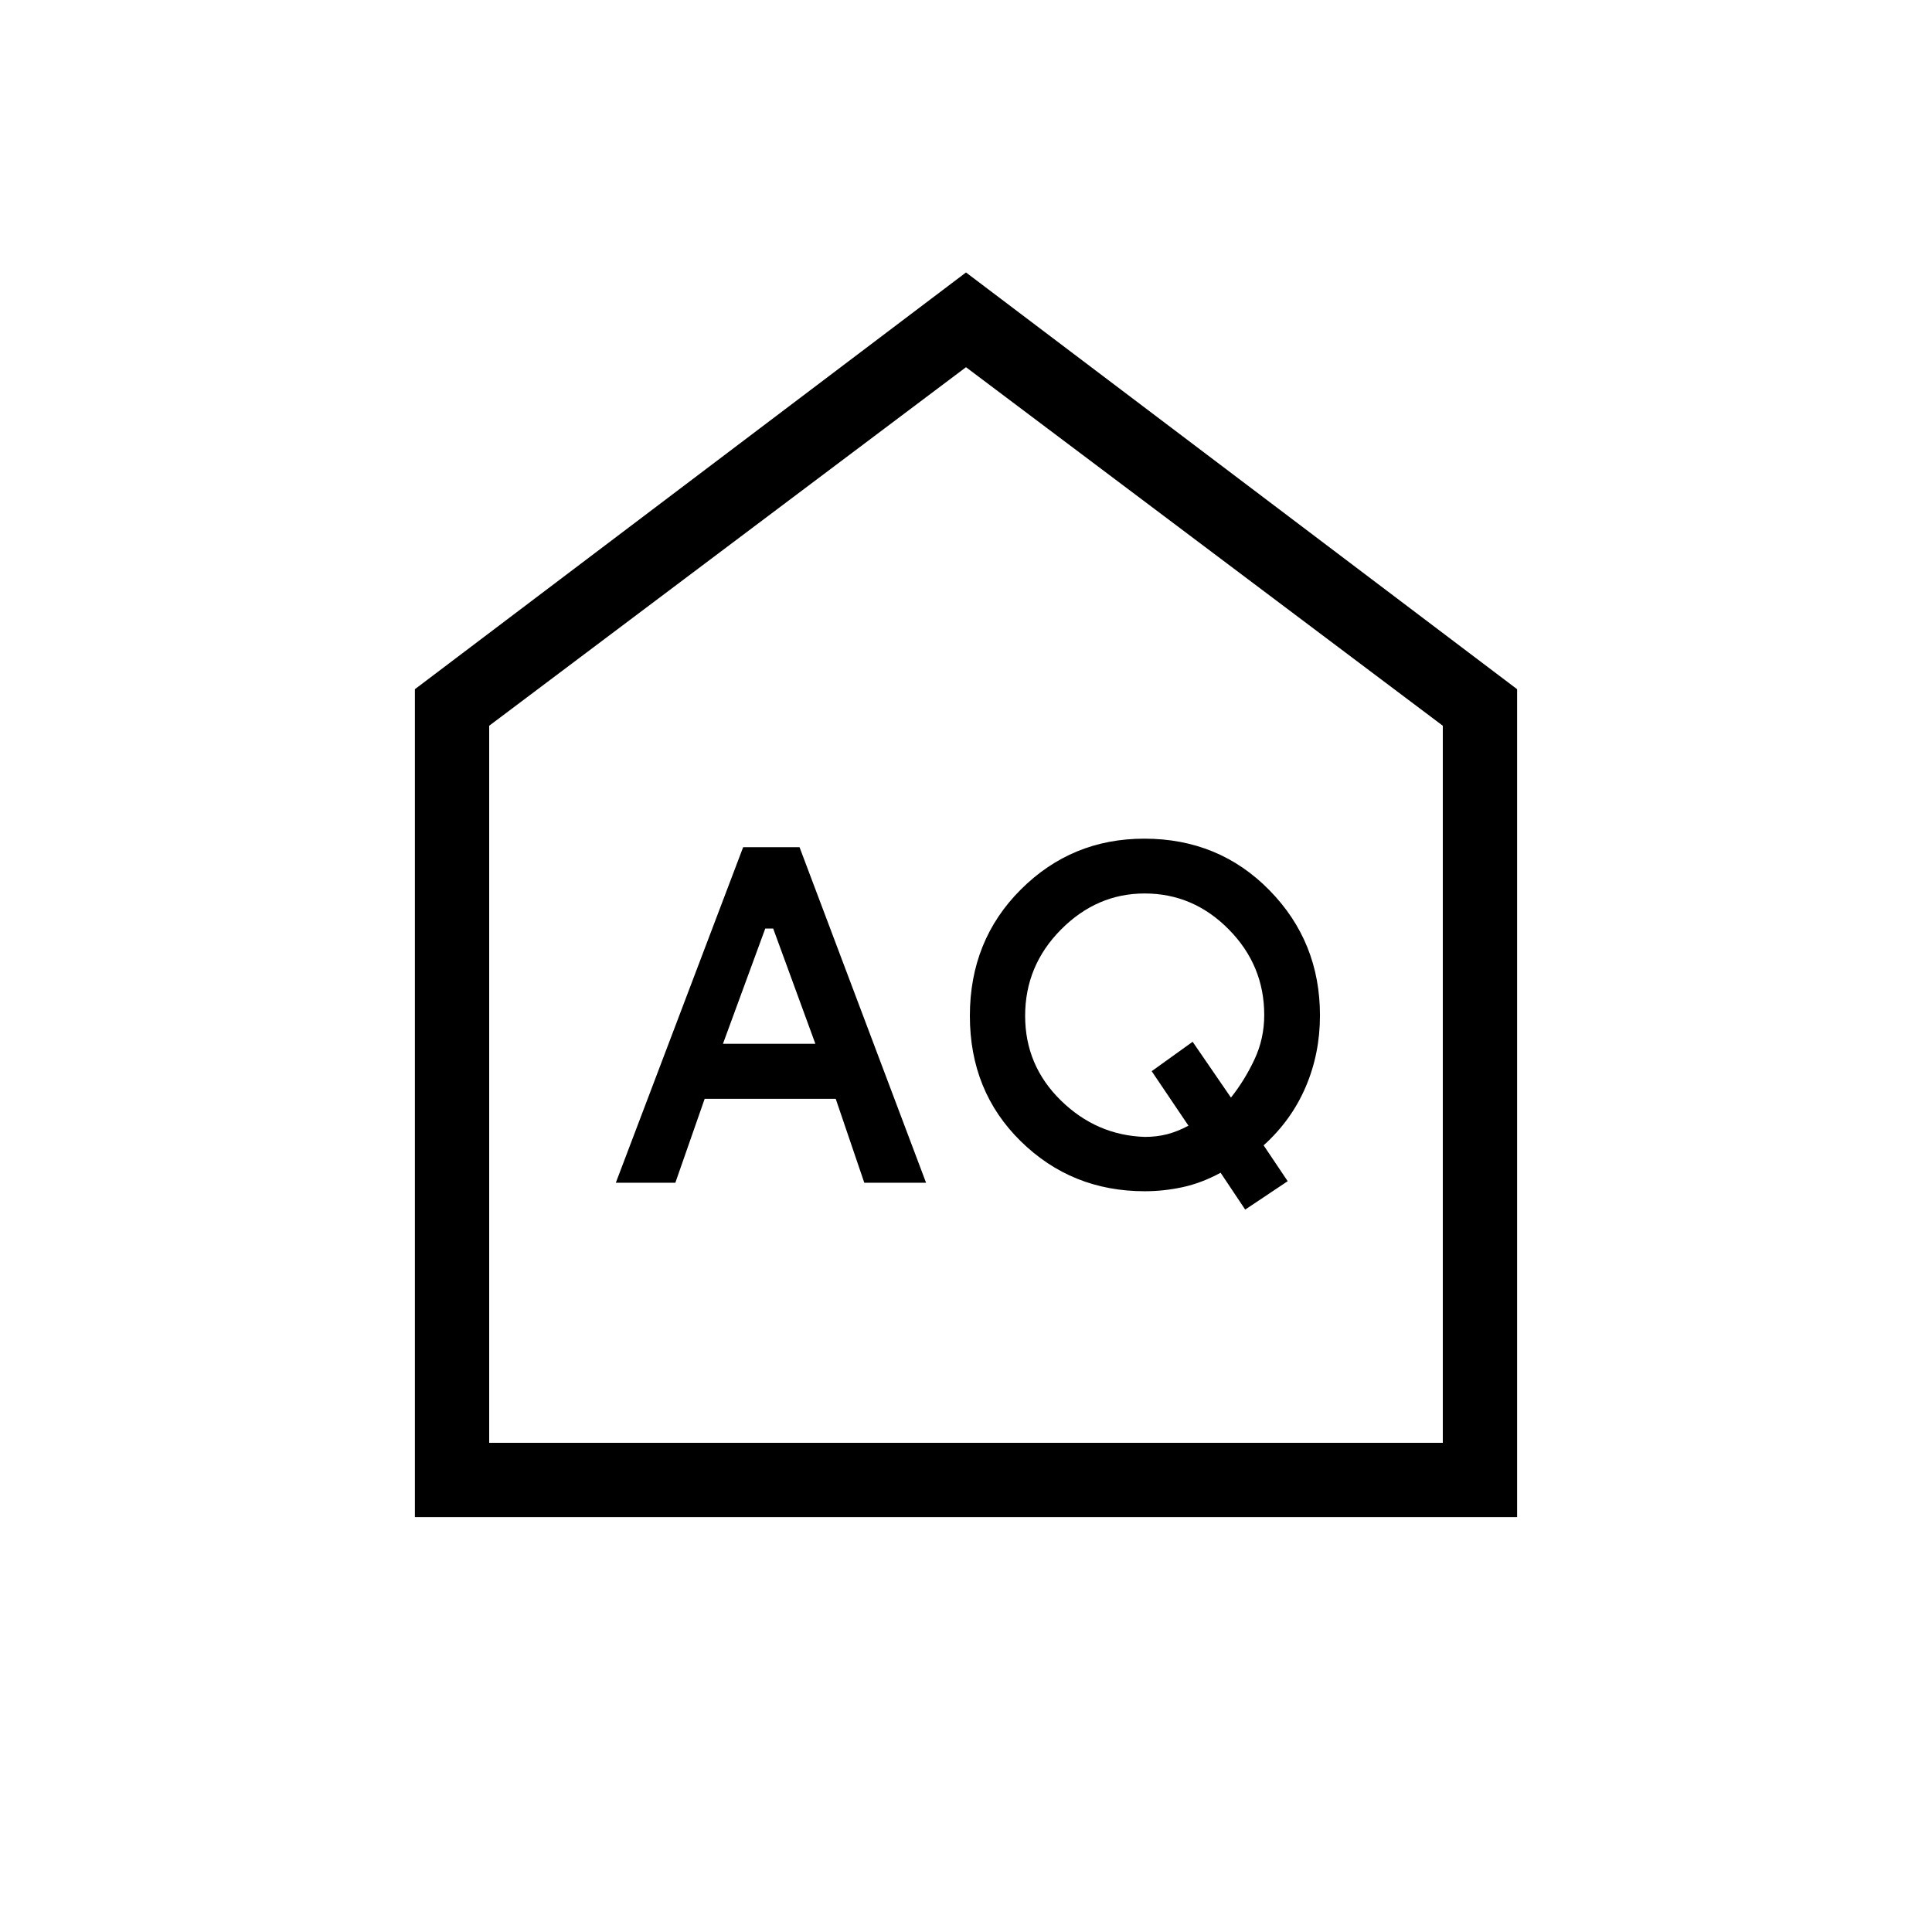 <svg xmlns="http://www.w3.org/2000/svg" height="24" viewBox="0 -960 960 960" width="24"><path d="m359.231-441.346 21.024-57.269h3.937l20.962 57.269h-45.923Zm209.615 46.269q-24-.769-41.731-18.138-17.73-17.369-17.73-42.016 0-24.906 17.8-42.857t41.585-17.951q24.171 0 41.797 17.848 17.625 17.848 17.625 42.544 0 11.764-4.865 22.109-4.865 10.346-11.673 18.923l-19.039-27.731-20.346 14.615 18.27 27.077q-5.27 2.846-10.47 4.212-5.201 1.365-11.223 1.365ZM306-372.308h29.577L350.144-414h65.125l14.193 41.692h30.692l-62.871-166.731h-28.014L306-372.308Zm312.731 13.347 21.115-14.116-11.961-17.808q13.807-12.442 20.904-29.032 7.096-16.589 7.096-35.518 0-36.63-25.128-62.232-25.128-25.602-62.158-25.602-36.052 0-61.364 25.269-25.312 25.269-25.312 62.769t25.3 62.327q25.3 24.827 61.582 24.827 9.503 0 18.887-2.038 9.385-2.039 18.817-7.154l12.222 18.308ZM206.154-206.154v-411.385L480-824.616l273.846 207.077v411.385H206.154Zm36.923-36.923h473.846v-356.308L480-777.538 243.077-599.385v356.308ZM480-510.5Z"/></svg>